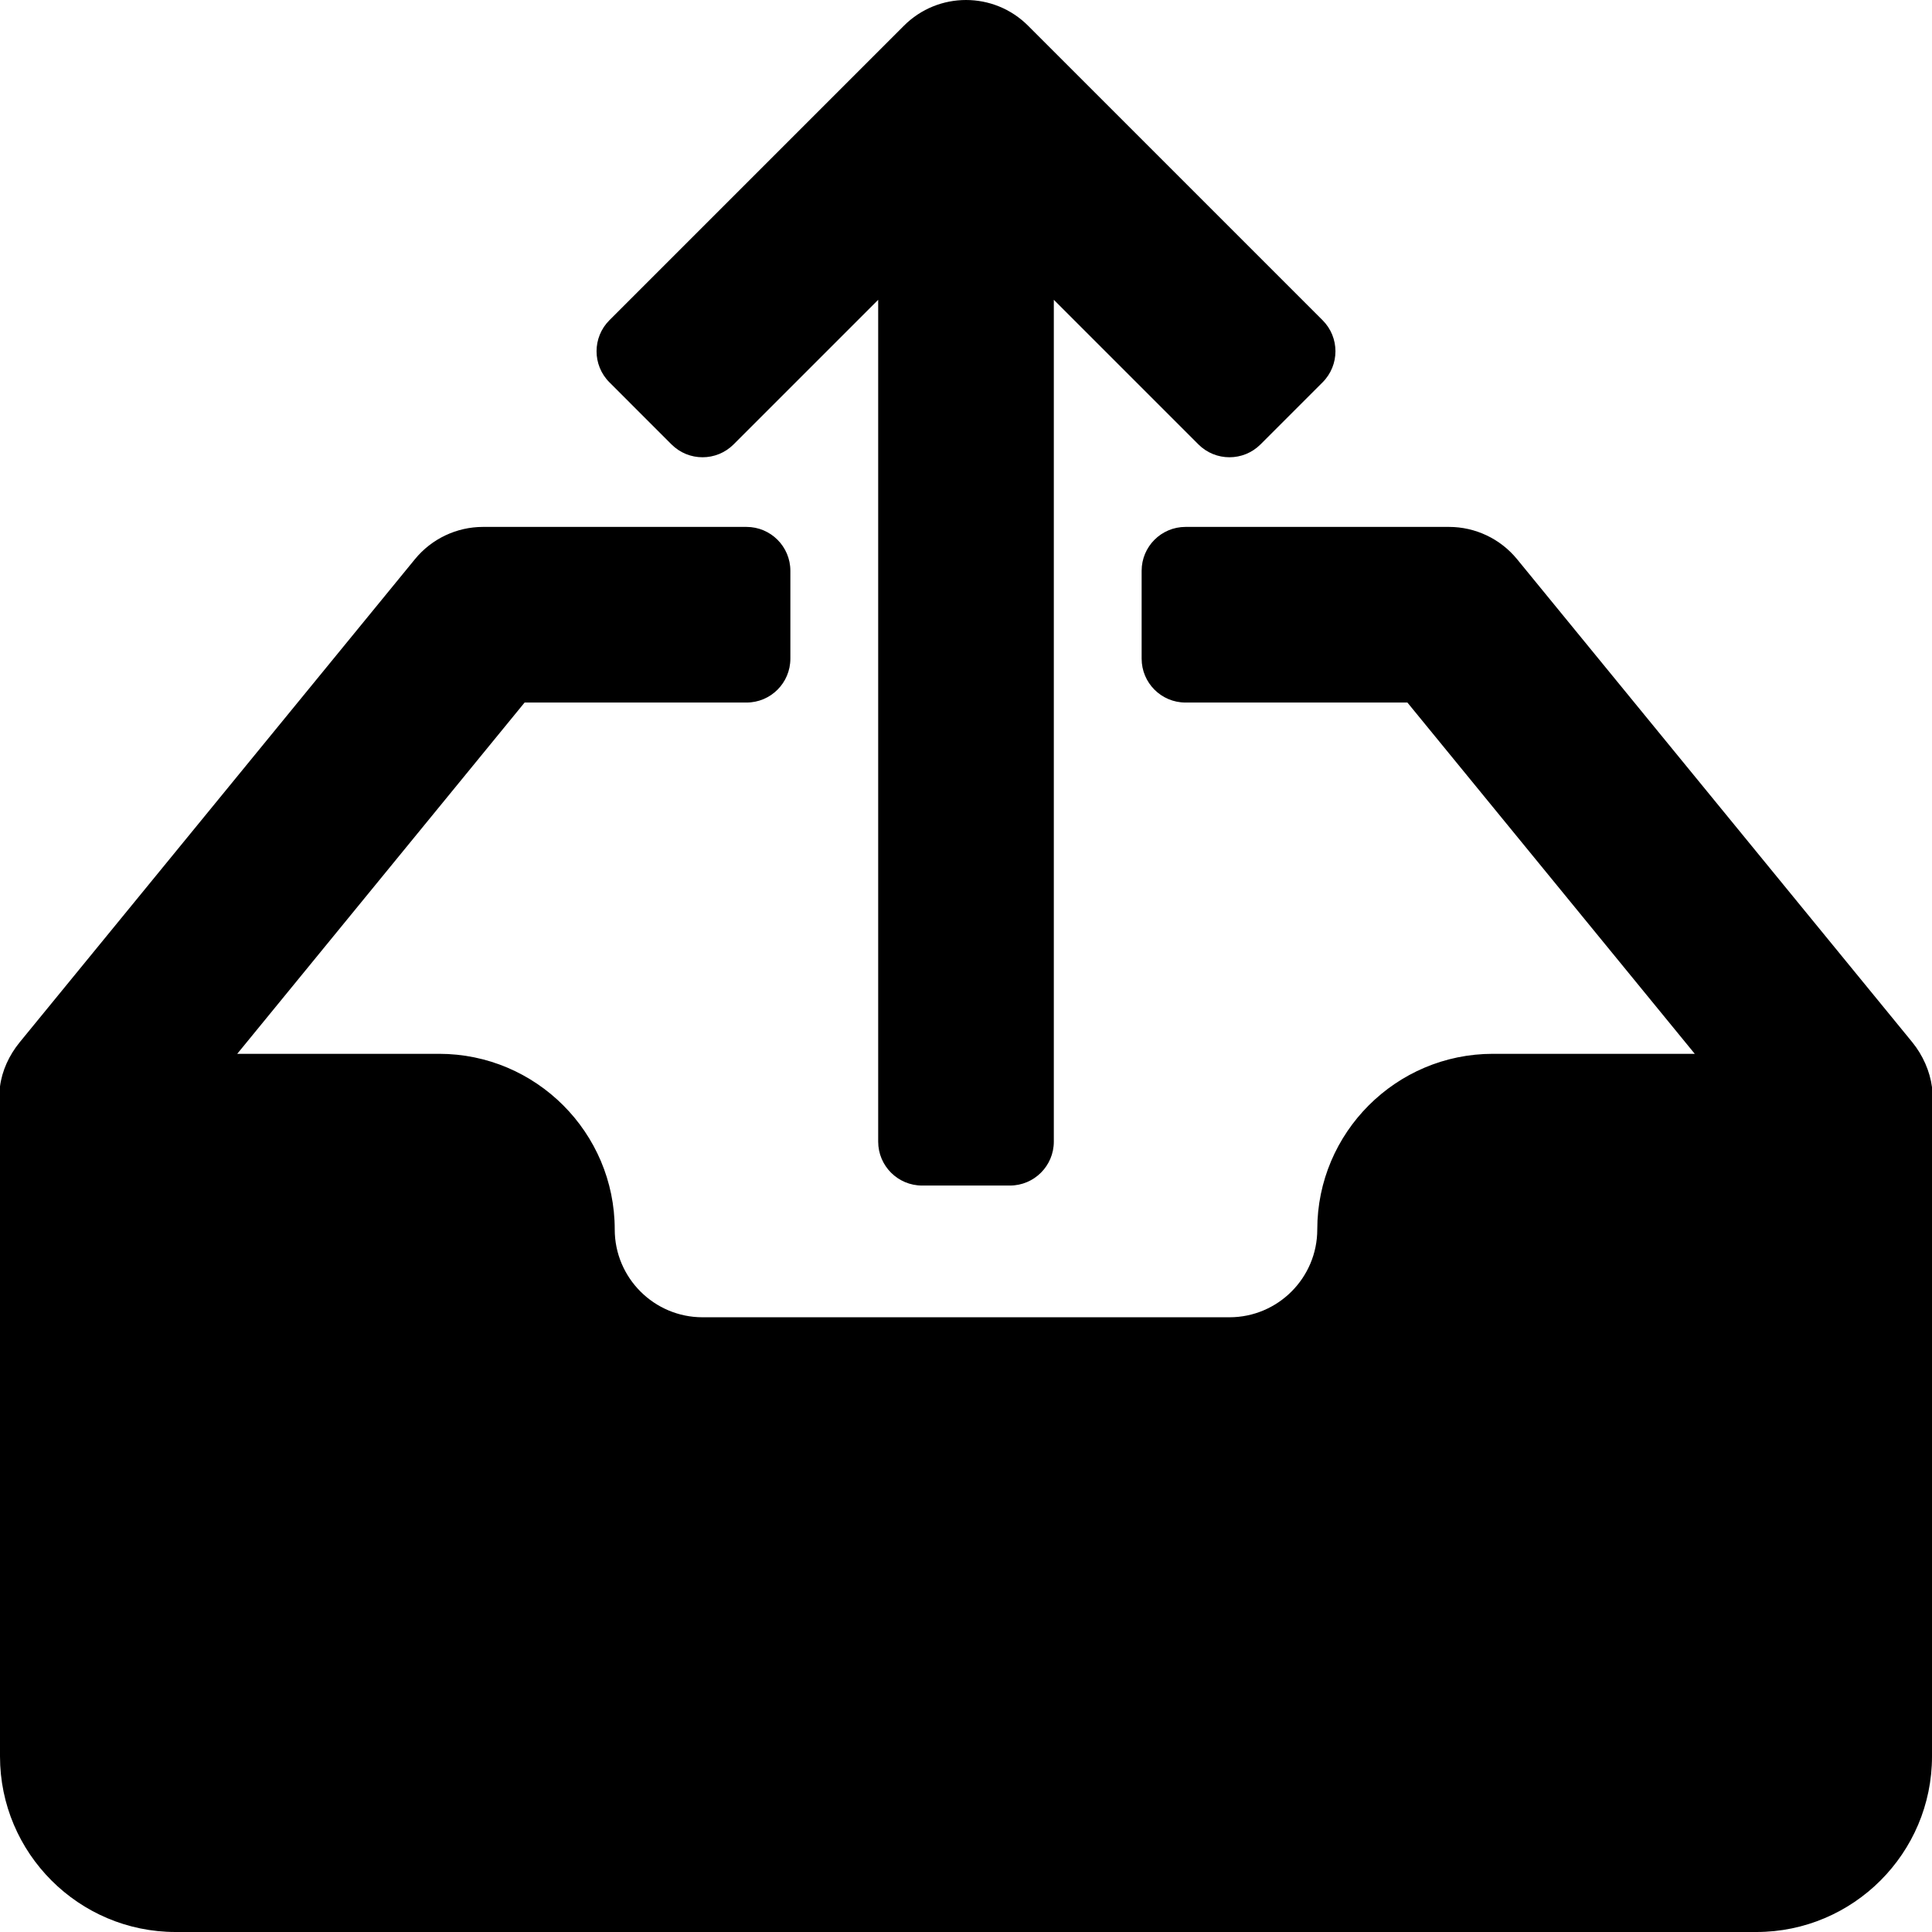 <?xml version="1.0" encoding="iso-8859-1"?>
<!-- Generator: Adobe Illustrator 19.0.0, SVG Export Plug-In . SVG Version: 6.00 Build 0)  -->
<svg xmlns="http://www.w3.org/2000/svg" xmlns:xlink="http://www.w3.org/1999/xlink" version="1.1" id="Layer_1" x="0px" y="0px" viewBox="0 0 469.333 469.333" style="enable-background:new 0 0 469.333 469.333;" xml:space="preserve">
<g>
	<g>
		<g>
			<path d="M464.521,253.156l-96-117.333C364.458,130.875,358.396,128,352,128h-64c-5.896,0-10.667,4.771-10.667,10.667V160     c0,5.896,4.771,10.667,10.667,10.667h53.896L411.702,256h-49.035C339.146,256,320,275.135,320,298.667     c0,11.76-9.563,21.333-21.333,21.333h-128c-11.771,0-21.333-9.573-21.333-21.333c0-23.531-19.146-42.667-42.667-42.667H57.632     l69.806-85.333h53.896c5.896,0,10.667-4.771,10.667-10.667v-21.333c0-5.896-4.771-10.667-10.667-10.667h-64     c-6.396,0-12.458,2.875-16.521,7.823l-96,117.333C2.198,256.354,0.494,260.105,0,263.92c0,1.148,0,162.746,0,162.746     c0,23.531,19.146,42.667,42.667,42.667h384c23.521,0,42.667-19.135,42.667-42.667c0,0,0-160.747,0-162.555     C468.841,260.294,467.137,256.357,464.521,253.156z"/>
			<path d="M163.124,107.957c4.167,4.165,10.919,4.165,15.086,0l35.124-35.124v204.5c0,5.891,4.776,10.667,10.667,10.667h21.333     c5.891,0,10.667-4.776,10.667-10.667v-204.5l35.124,35.124c4.167,4.165,10.919,4.165,15.086,0l15.081-15.082     c4.167-4.165,4.167-10.919,0-15.085L249.75,6.25C245.583,2.083,240.125,0,234.667,0s-10.917,2.083-15.083,6.25l-71.54,71.54     c-4.167,4.165-4.167,10.919,0,15.085L163.124,107.957z"/>
		</g>
	</g>
</g>
<g>
</g>
<g>
</g>
<g>
</g>
<g>
</g>
<g>
</g>
<g>
</g>
<g>
</g>
<g>
</g>
<g>
</g>
<g>
</g>
<g>
</g>
<g>
</g>
<g>
</g>
<g>
</g>
<g>
</g>
</svg>
